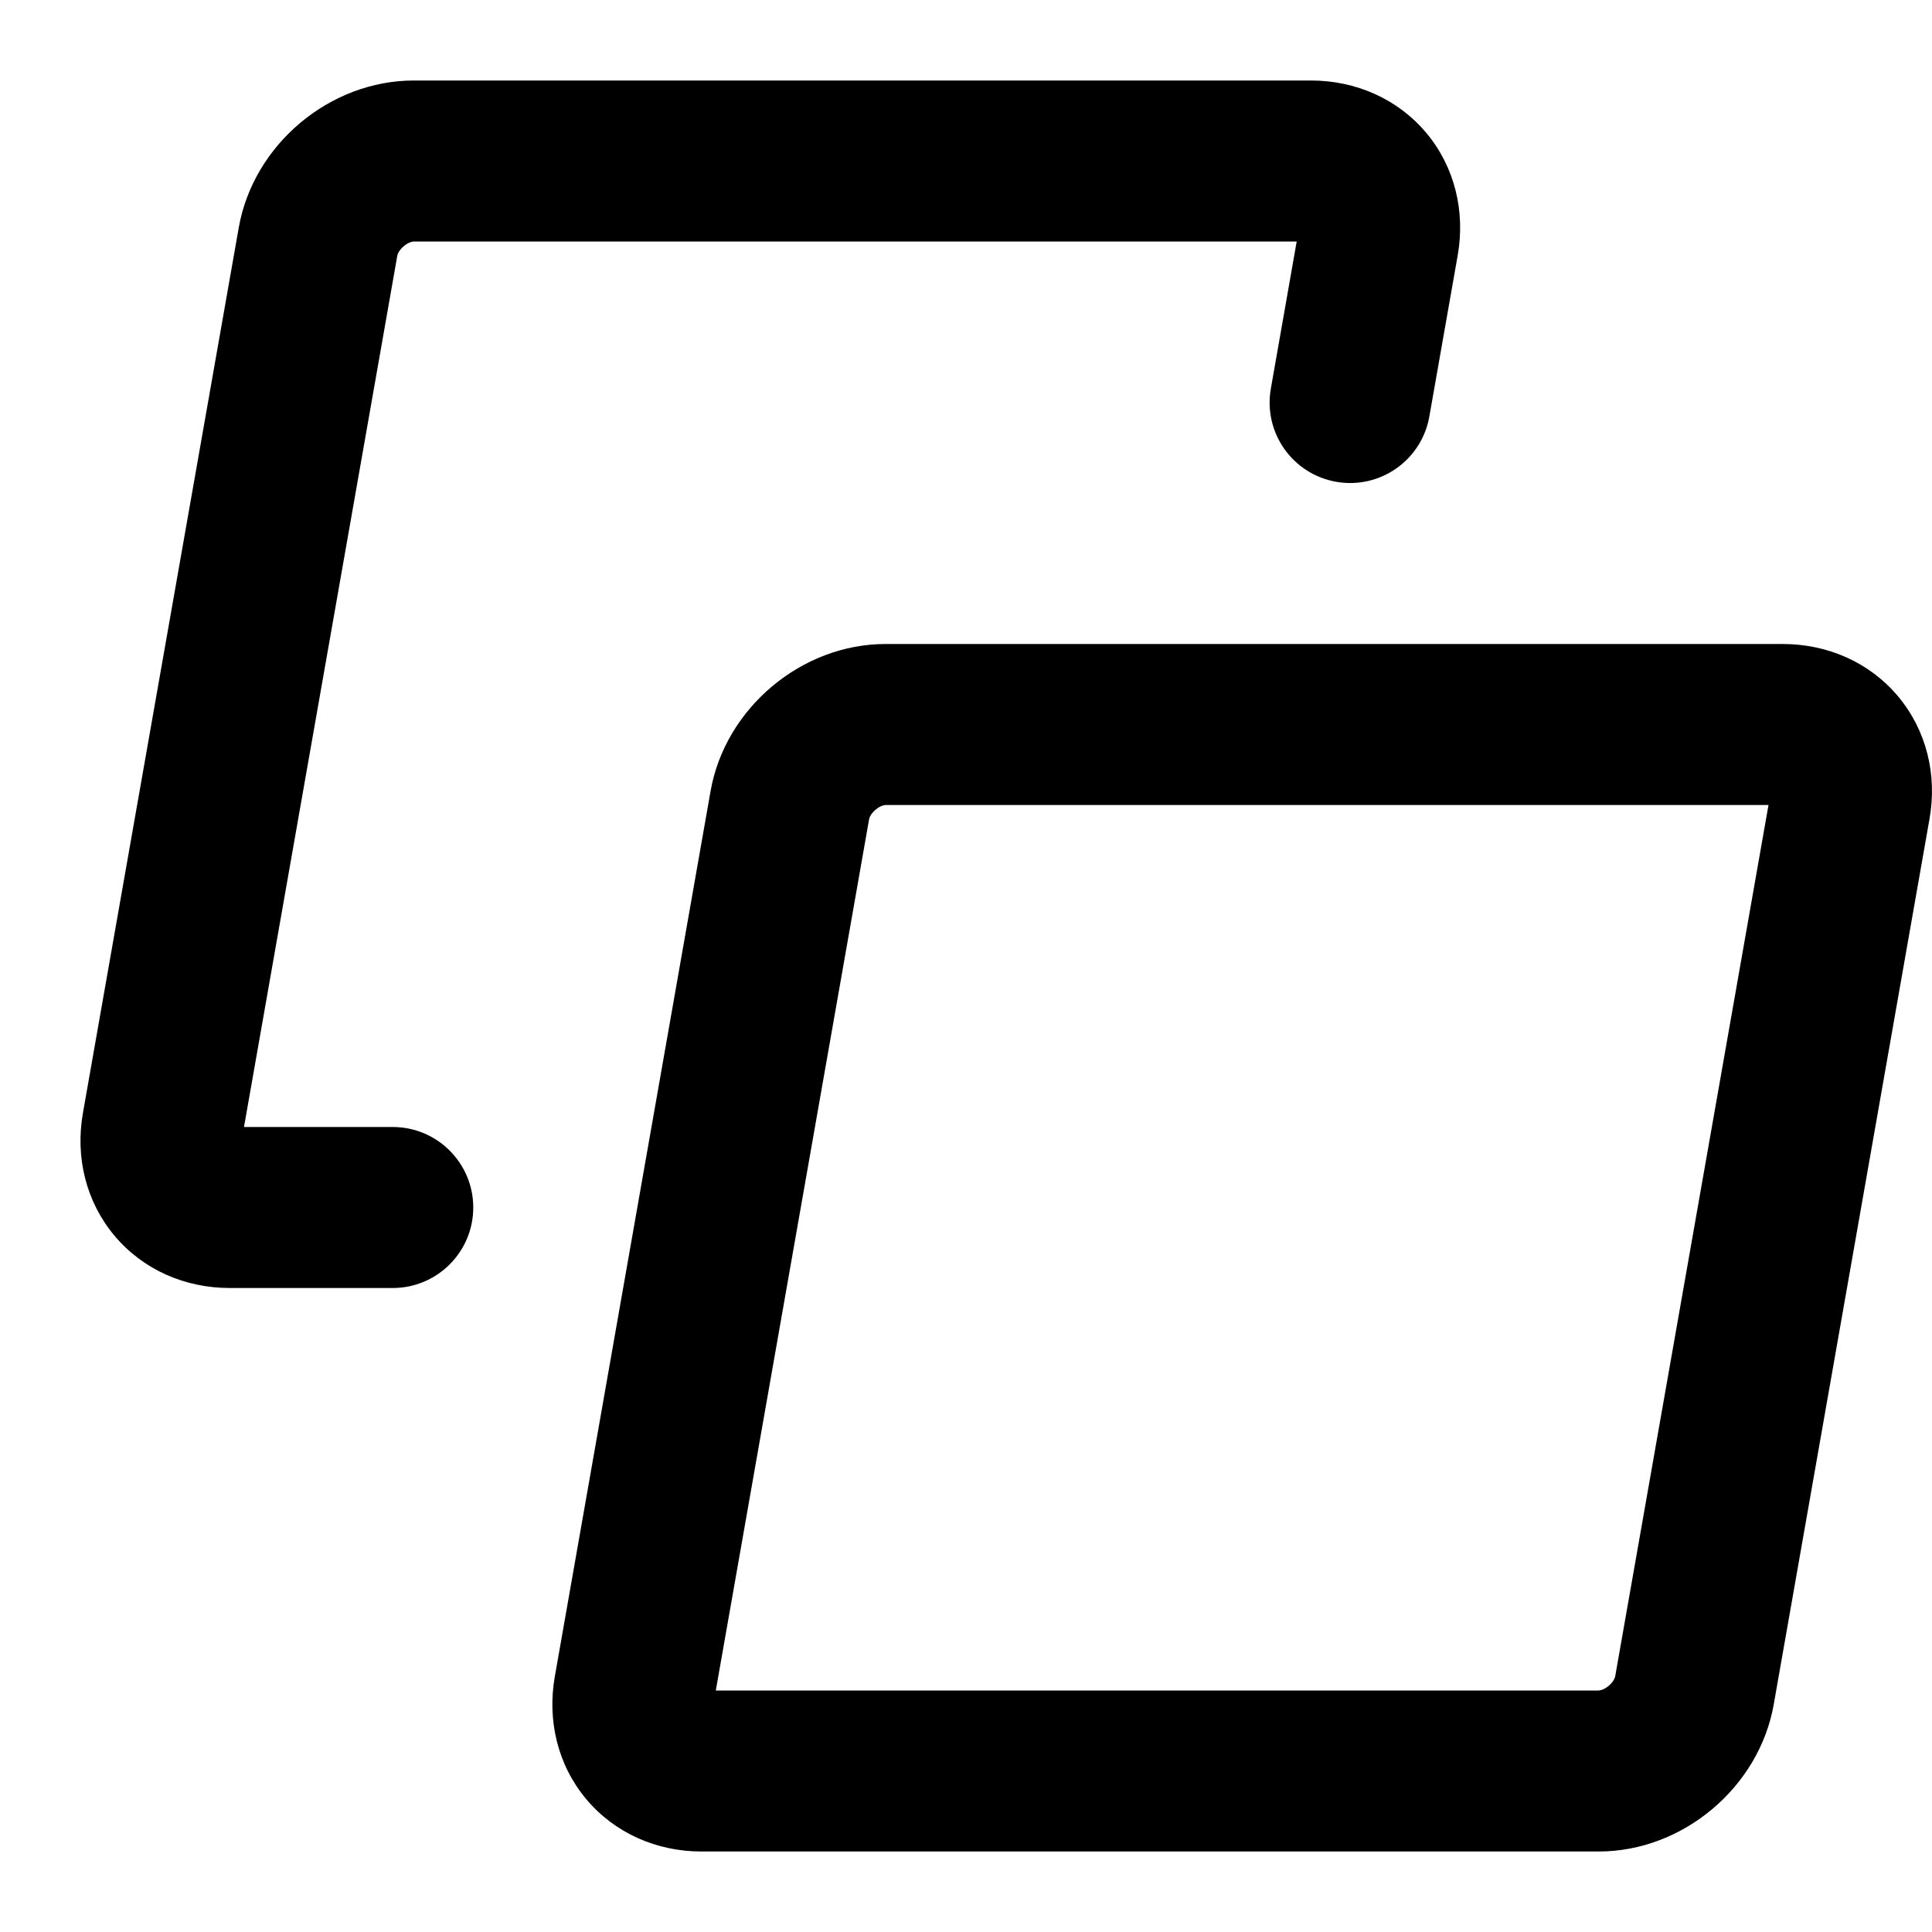 <svg width="24" height="24" viewBox="0 0 24 24" fill="none" xmlns="http://www.w3.org/2000/svg">
<g id="24 / copy_24">
<path id="Union" fill-rule="evenodd" clip-rule="evenodd" d="M2.966 2.827C3.147 1.798 4.093 1 5.14 1H16.286C16.841 1 17.363 1.228 17.718 1.651C18.072 2.074 18.204 2.627 18.108 3.173L17.756 5.173C17.661 5.717 17.142 6.081 16.598 5.985C16.054 5.889 15.691 5.371 15.787 4.827L16.108 3H5.14C5.125 3 5.074 3.009 5.016 3.058C4.957 3.108 4.938 3.157 4.936 3.173L3.031 14H4.879C5.431 14 5.879 14.448 5.879 15C5.879 15.552 5.431 16 4.879 16H2.853C2.297 16 1.775 15.772 1.421 15.349C1.067 14.926 0.934 14.373 1.03 13.827L2.966 2.827ZM8.827 9.827C9.008 8.798 9.955 8 11.001 8H22.147C22.703 8 23.225 8.228 23.579 8.651C23.933 9.074 24.066 9.627 23.969 10.173L22.034 21.173C21.853 22.202 20.906 23 19.86 23H8.714C8.158 23 7.636 22.772 7.282 22.349C6.928 21.926 6.796 21.373 6.892 20.827L8.827 9.827ZM10.877 10.058C10.818 10.108 10.8 10.157 10.797 10.173L8.892 21H19.86C19.875 21 19.925 20.991 19.984 20.942C20.043 20.892 20.061 20.843 20.064 20.827L21.969 10H11.001C10.986 10 10.935 10.009 10.877 10.058Z" fill="black"/>
</g>
</svg>
